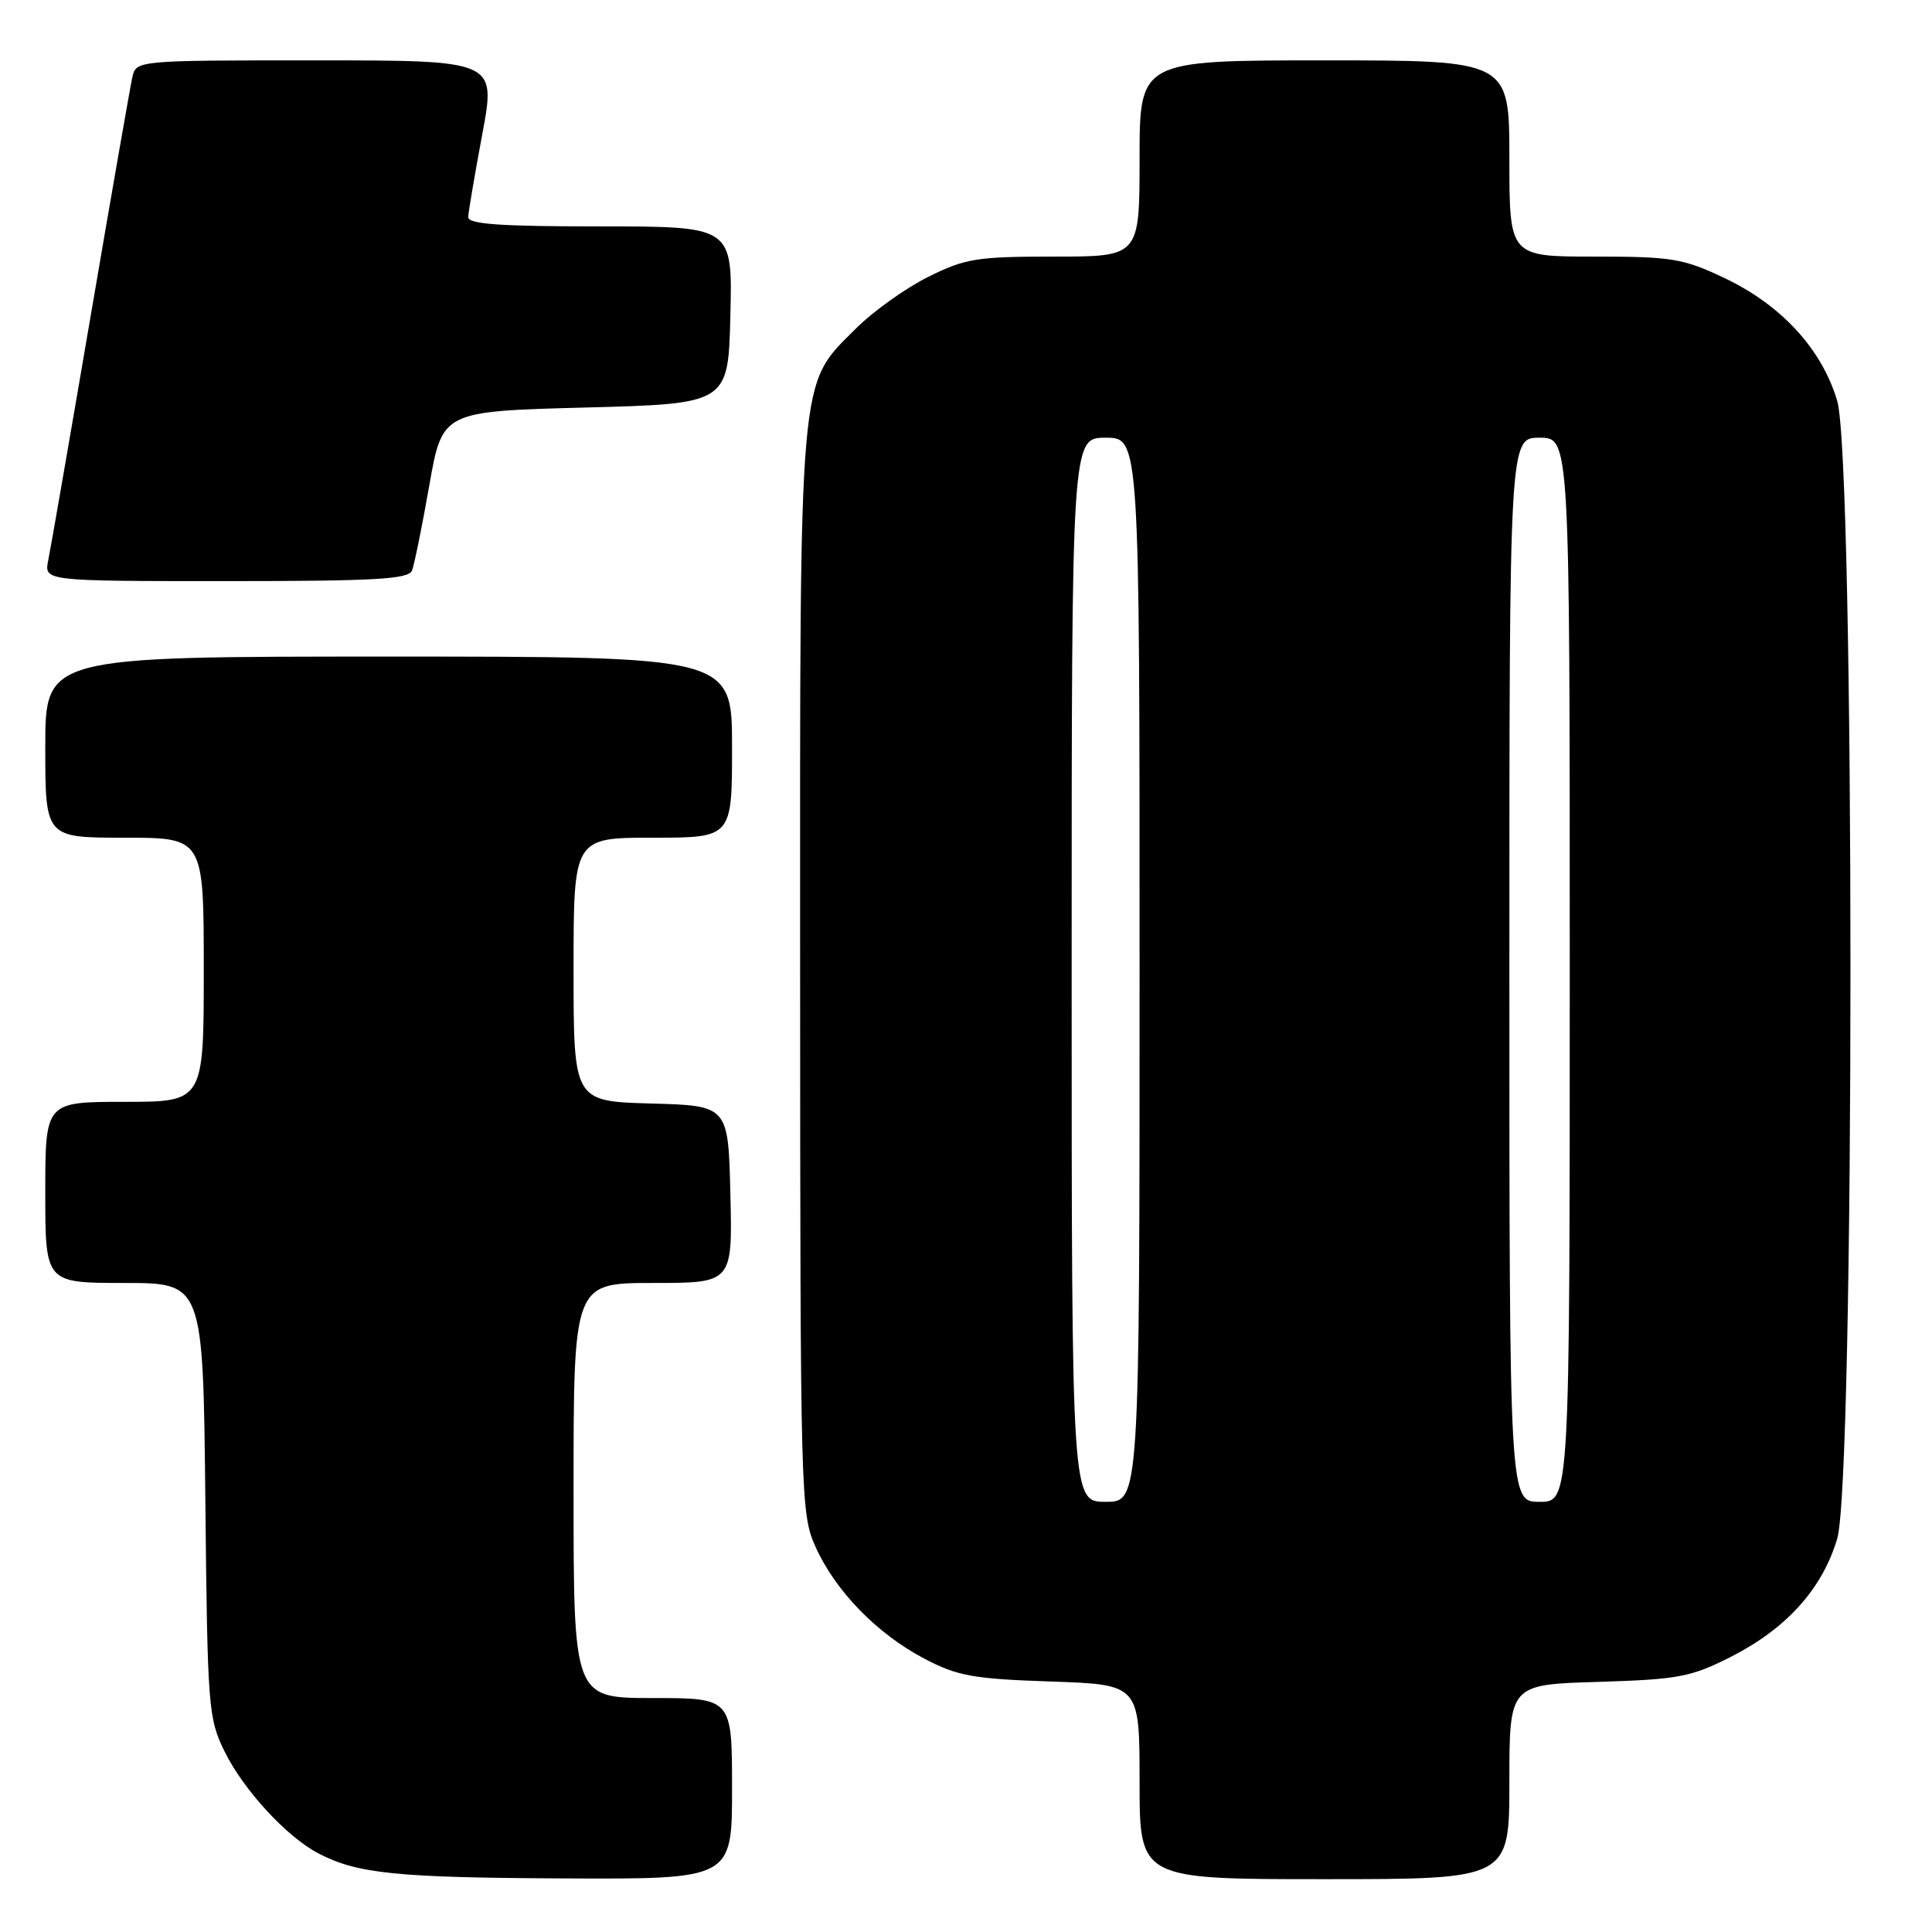 <?xml version="1.0" encoding="UTF-8" standalone="no"?>
<!DOCTYPE svg PUBLIC "-//W3C//DTD SVG 1.1//EN" "http://www.w3.org/Graphics/SVG/1.1/DTD/svg11.dtd" >
<svg xmlns="http://www.w3.org/2000/svg" xmlns:xlink="http://www.w3.org/1999/xlink" version="1.1" viewBox="0 0 256 256">
 <g >
 <path fill="currentColor"
d=" M 97.00 237.00 C 97.00 225.00 97.00 225.00 86.50 225.00 C 76.00 225.00 76.00 225.00 76.00 197.50 C 76.00 170.00 76.00 170.00 86.53 170.00 C 97.06 170.00 97.06 170.00 96.78 158.25 C 96.50 146.50 96.50 146.50 86.25 146.22 C 76.00 145.93 76.00 145.93 76.00 128.47 C 76.00 111.00 76.00 111.00 86.50 111.00 C 97.00 111.00 97.00 111.00 97.00 99.00 C 97.00 87.00 97.00 87.00 51.50 87.00 C 6.00 87.00 6.00 87.00 6.00 99.00 C 6.00 111.00 6.00 111.00 16.50 111.00 C 27.00 111.00 27.00 111.00 27.00 128.50 C 27.00 146.00 27.00 146.00 16.50 146.00 C 6.00 146.00 6.00 146.00 6.00 158.00 C 6.00 170.00 6.00 170.00 16.46 170.00 C 26.91 170.00 26.91 170.00 27.21 198.75 C 27.49 226.30 27.59 227.69 29.77 232.10 C 32.27 237.19 38.02 243.42 42.22 245.60 C 47.35 248.27 52.55 248.80 74.75 248.90 C 97.00 249.00 97.00 249.00 97.00 237.00 Z  M 200.00 236.11 C 200.00 223.21 200.00 223.21 211.75 222.86 C 222.39 222.53 224.05 222.22 229.31 219.56 C 236.71 215.81 241.47 210.53 243.44 203.88 C 245.78 196.00 245.78 61.00 243.44 53.12 C 241.41 46.26 236.04 40.42 228.50 36.84 C 223.01 34.24 221.54 34.00 211.25 34.00 C 200.00 34.00 200.00 34.00 200.00 21.00 C 200.00 8.00 200.00 8.00 175.50 8.00 C 151.00 8.00 151.00 8.00 151.00 21.00 C 151.00 34.00 151.00 34.00 139.70 34.00 C 129.42 34.00 127.90 34.24 122.97 36.70 C 119.98 38.19 115.69 41.26 113.43 43.52 C 105.74 51.20 106.00 48.28 106.02 128.93 C 106.04 198.72 106.09 200.61 108.08 205.00 C 110.72 210.85 116.24 216.51 122.50 219.79 C 126.88 222.09 128.96 222.46 139.25 222.81 C 151.00 223.21 151.00 223.21 151.00 236.11 C 151.00 249.00 151.00 249.00 175.50 249.00 C 200.00 249.00 200.00 249.00 200.00 236.11 Z  M 54.60 75.59 C 54.90 74.81 55.93 69.75 56.88 64.34 C 58.61 54.50 58.61 54.50 77.56 54.00 C 96.50 53.50 96.50 53.50 96.78 41.75 C 97.06 30.00 97.06 30.00 79.53 30.00 C 66.15 30.00 62.01 29.70 62.04 28.75 C 62.07 28.06 62.91 23.11 63.91 17.75 C 65.73 8.00 65.73 8.00 41.88 8.00 C 18.04 8.00 18.04 8.00 17.53 10.25 C 17.26 11.49 14.76 25.77 11.99 42.00 C 9.22 58.23 6.70 72.74 6.39 74.25 C 5.84 77.00 5.84 77.00 29.95 77.00 C 49.78 77.00 54.16 76.75 54.60 75.59 Z  M 142.00 128.50 C 142.00 58.00 142.00 58.00 146.50 58.00 C 151.00 58.00 151.00 58.00 151.00 128.50 C 151.00 199.00 151.00 199.00 146.50 199.00 C 142.00 199.00 142.00 199.00 142.00 128.50 Z  M 200.00 128.50 C 200.00 58.00 200.00 58.00 204.00 58.00 C 208.00 58.00 208.00 58.00 208.00 128.50 C 208.00 199.00 208.00 199.00 204.00 199.00 C 200.00 199.00 200.00 199.00 200.00 128.50 Z "/>
</g>
</svg>